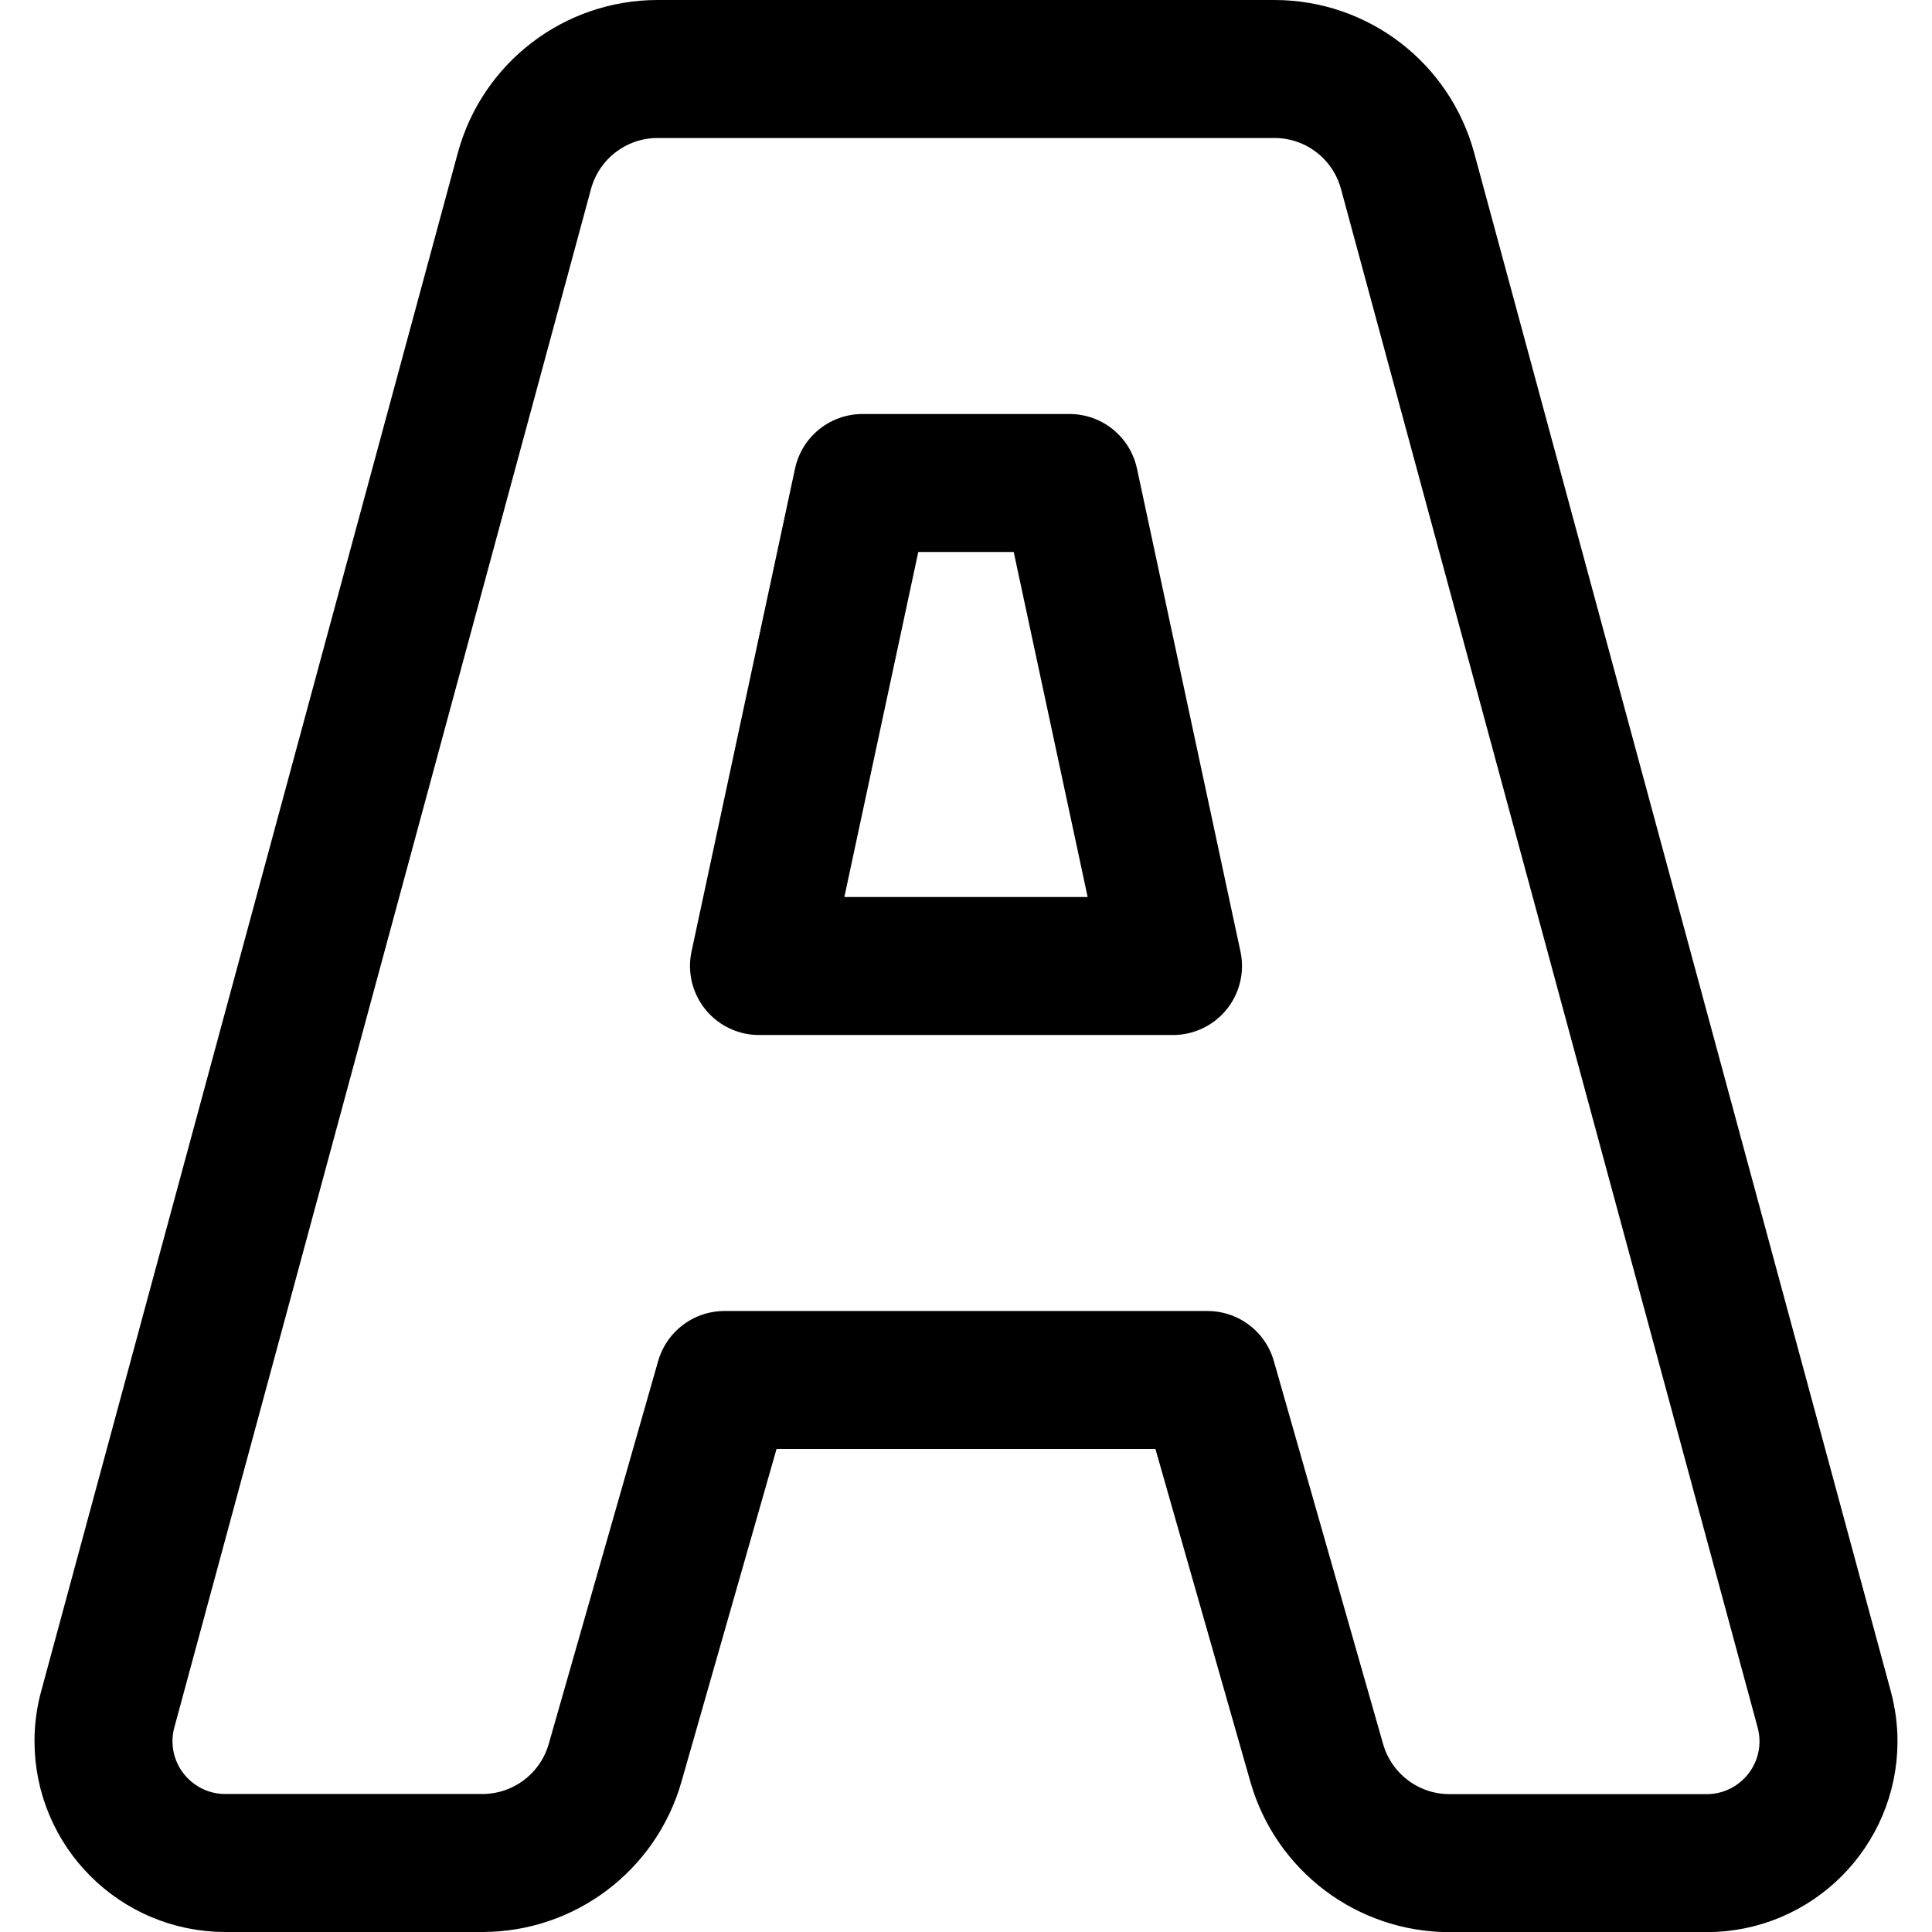 <svg xmlns="http://www.w3.org/2000/svg" fill="none" viewBox="0 0 14 14"><g id="text-outline"><path id="Vector 4143" stroke="#000000" stroke-linecap="round" stroke-linejoin="round" d="M3.496 13.5H1.633c-0.487 0 -0.883 -0.395 -0.883 -0.883 0 -0.078 0.01 -0.155 0.031 -0.231L3.8 1.239C3.918 0.803 4.314 0.5 4.765 0.5h4.47c0.452 0 0.847 0.303 0.965 0.739l3.019 11.148c0.02 0.075 0.031 0.153 0.031 0.231 0 0.487 -0.395 0.883 -0.883 0.883h-1.863c-0.447 0 -0.839 -0.296 -0.962 -0.725L8.75 10h-3.5l-0.793 2.775c-0.123 0.429 -0.515 0.725 -0.962 0.725Z" stroke-width="1"></path><path id="Vector 4144" stroke="#000000" stroke-linecap="round" stroke-linejoin="round" d="M8.5 7h-3l0.75 -3.5h1.5L8.5 7Z" stroke-width="1"></path></g></svg>